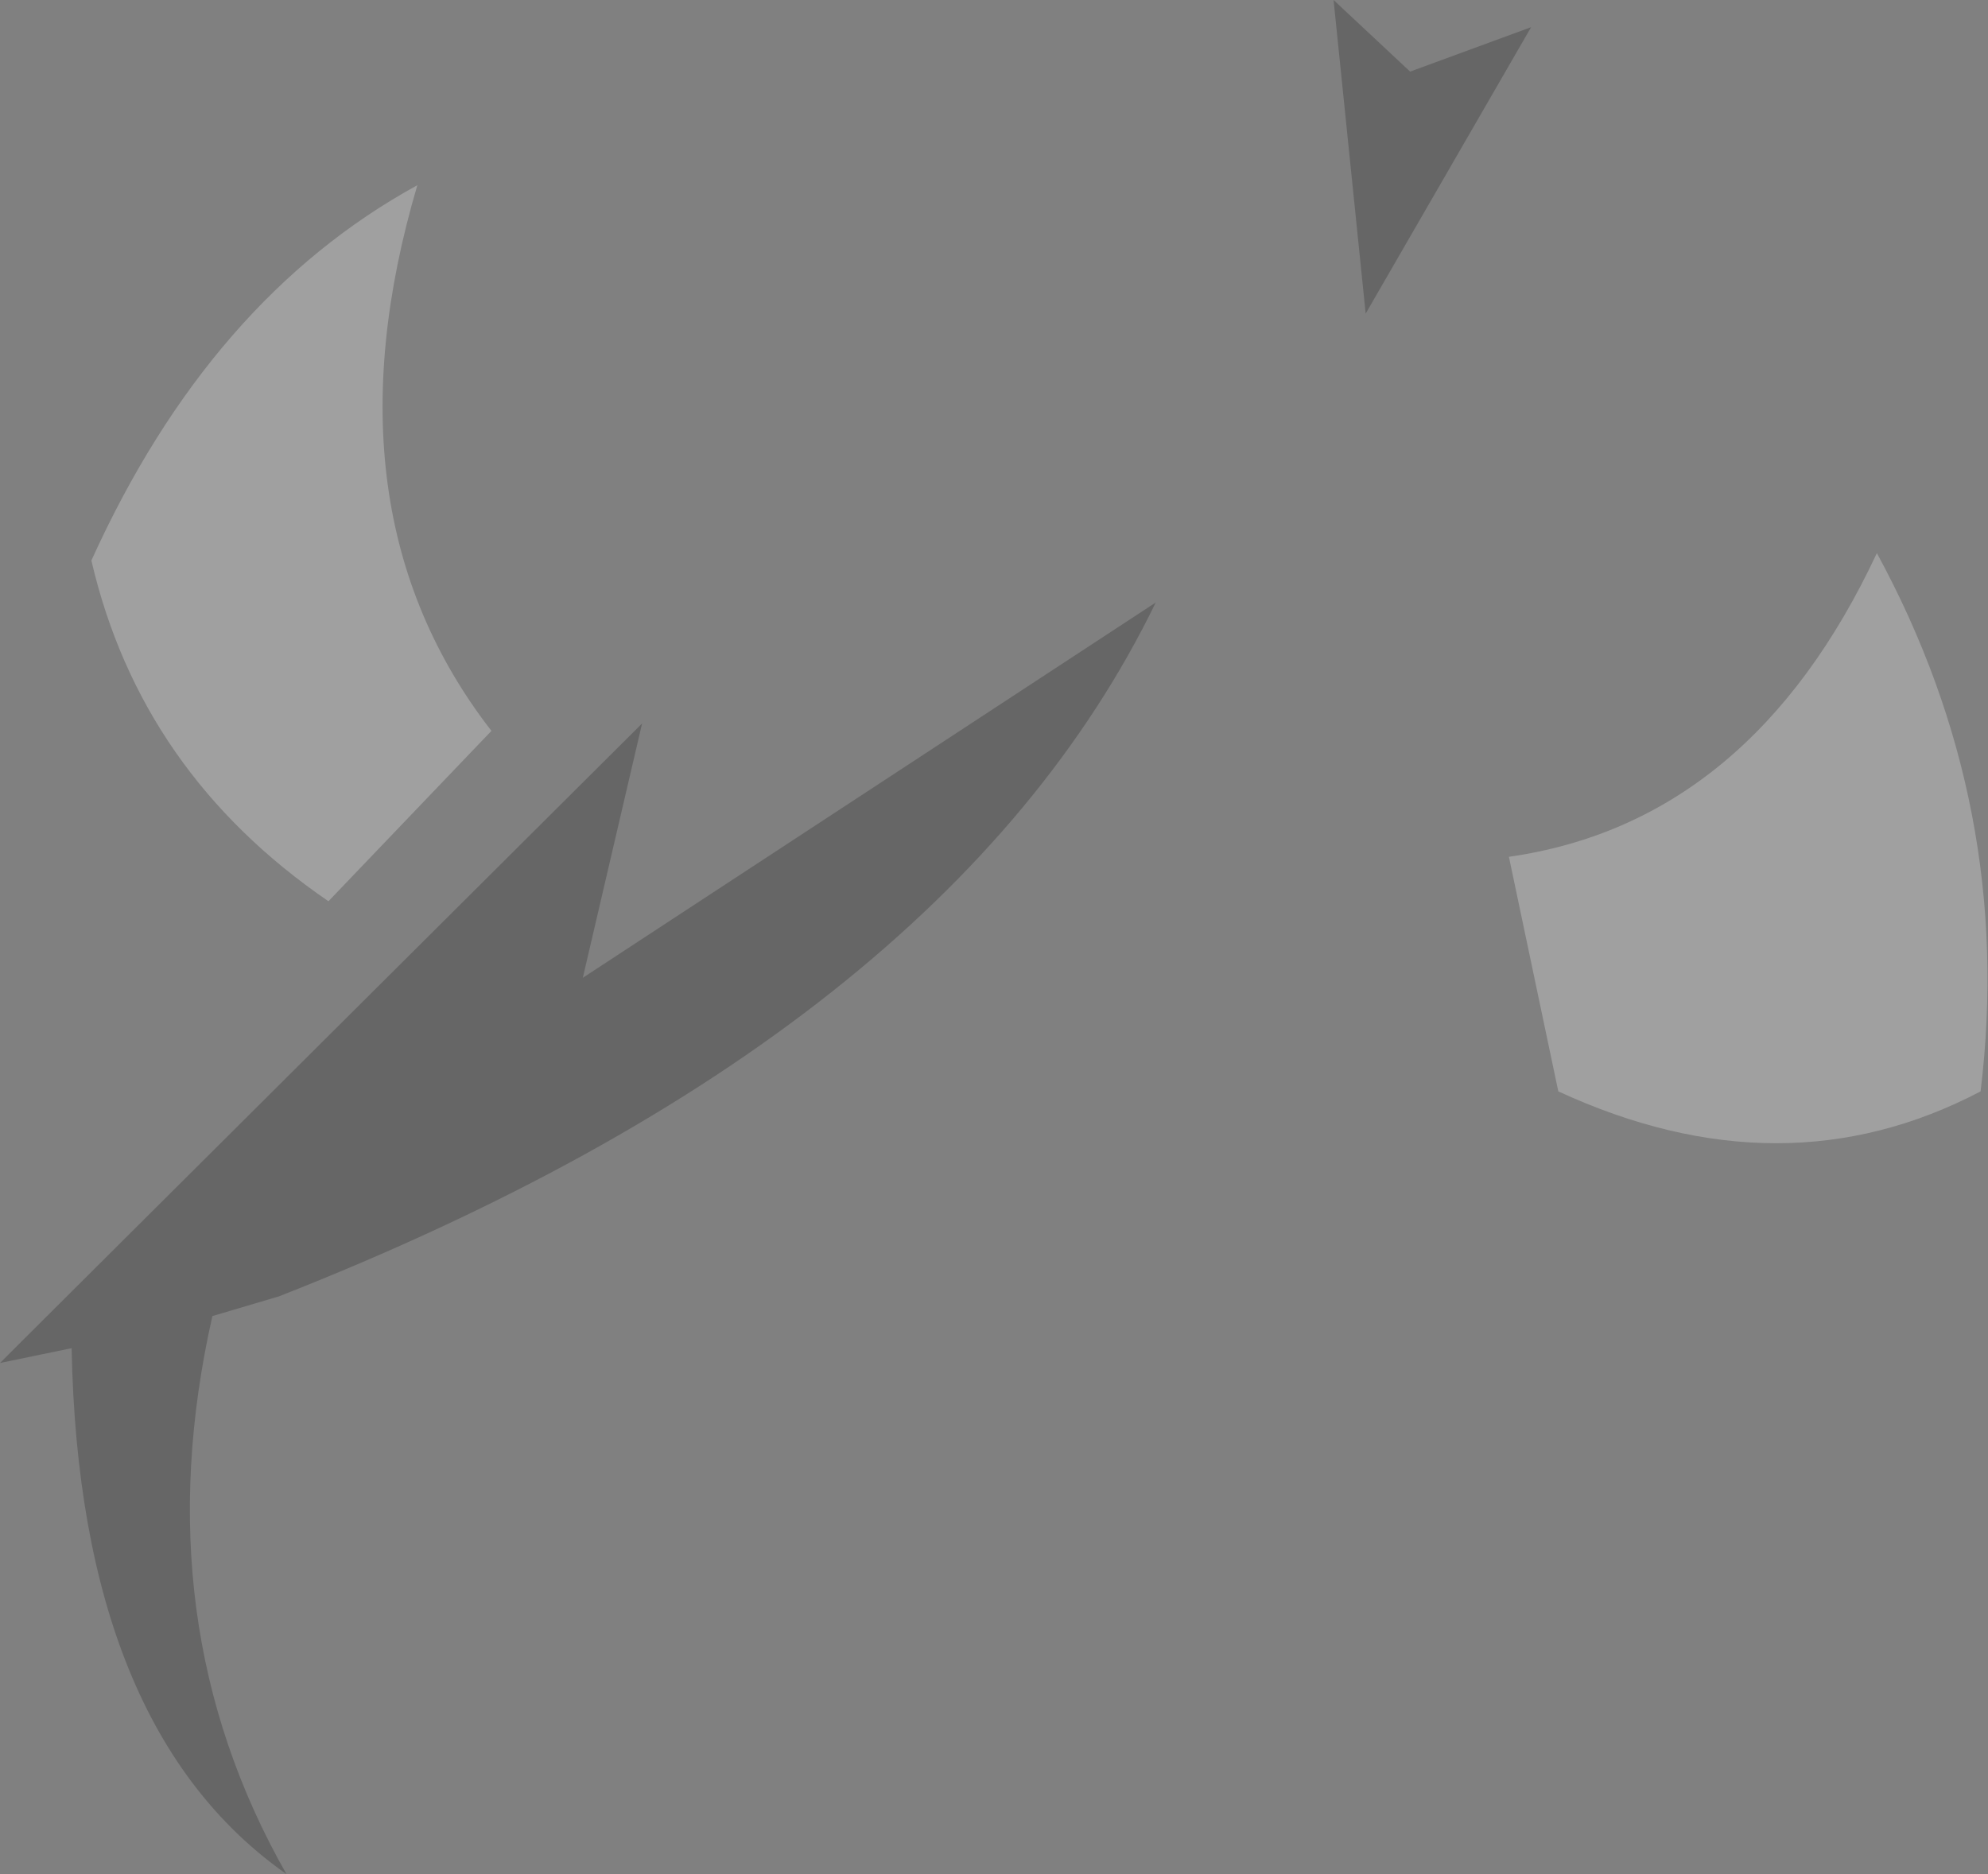 <?xml version="1.0" encoding="UTF-8" standalone="no"?>
<svg xmlns:xlink="http://www.w3.org/1999/xlink" height="37.95px" width="40.25px" xmlns="http://www.w3.org/2000/svg">
  <rect width="100%" height="100%" fill="#808080" stroke="none"/>
  <g transform="matrix(1.0, 0.0, 0.0, 1.0, 20.6, 141.35)">
    <path d="M10.4 -140.8 L7.05 -135.0 6.4 -141.35 7.95 -139.9 10.4 -140.8 M-7.6 -126.7 L-8.8 -121.55 2.8 -129.15 Q-1.45 -120.4 -14.95 -115.1 L-16.3 -114.7 Q-17.7 -108.5 -14.8 -103.4 -19.0 -106.35 -19.15 -114.05 L-20.6 -113.75 -20.15 -114.2 -7.6 -126.7" fill="#000000" fill-opacity="0.2" fill-rule="evenodd" stroke="none"/>
    <path d="M10.95 -119.25 L9.95 -124.0 Q14.85 -124.7 17.4 -130.15 20.2 -125.0 19.5 -119.25 15.5 -117.15 10.95 -119.25 M-13.95 -123.1 Q-17.75 -125.7 -18.75 -130.0 -16.35 -135.3 -12.15 -137.6 -14.1 -131.0 -10.65 -126.55 L-13.95 -123.1" fill="#ffffff" fill-opacity="0.251" fill-rule="evenodd" stroke="none"/>
  </g>
</svg>
